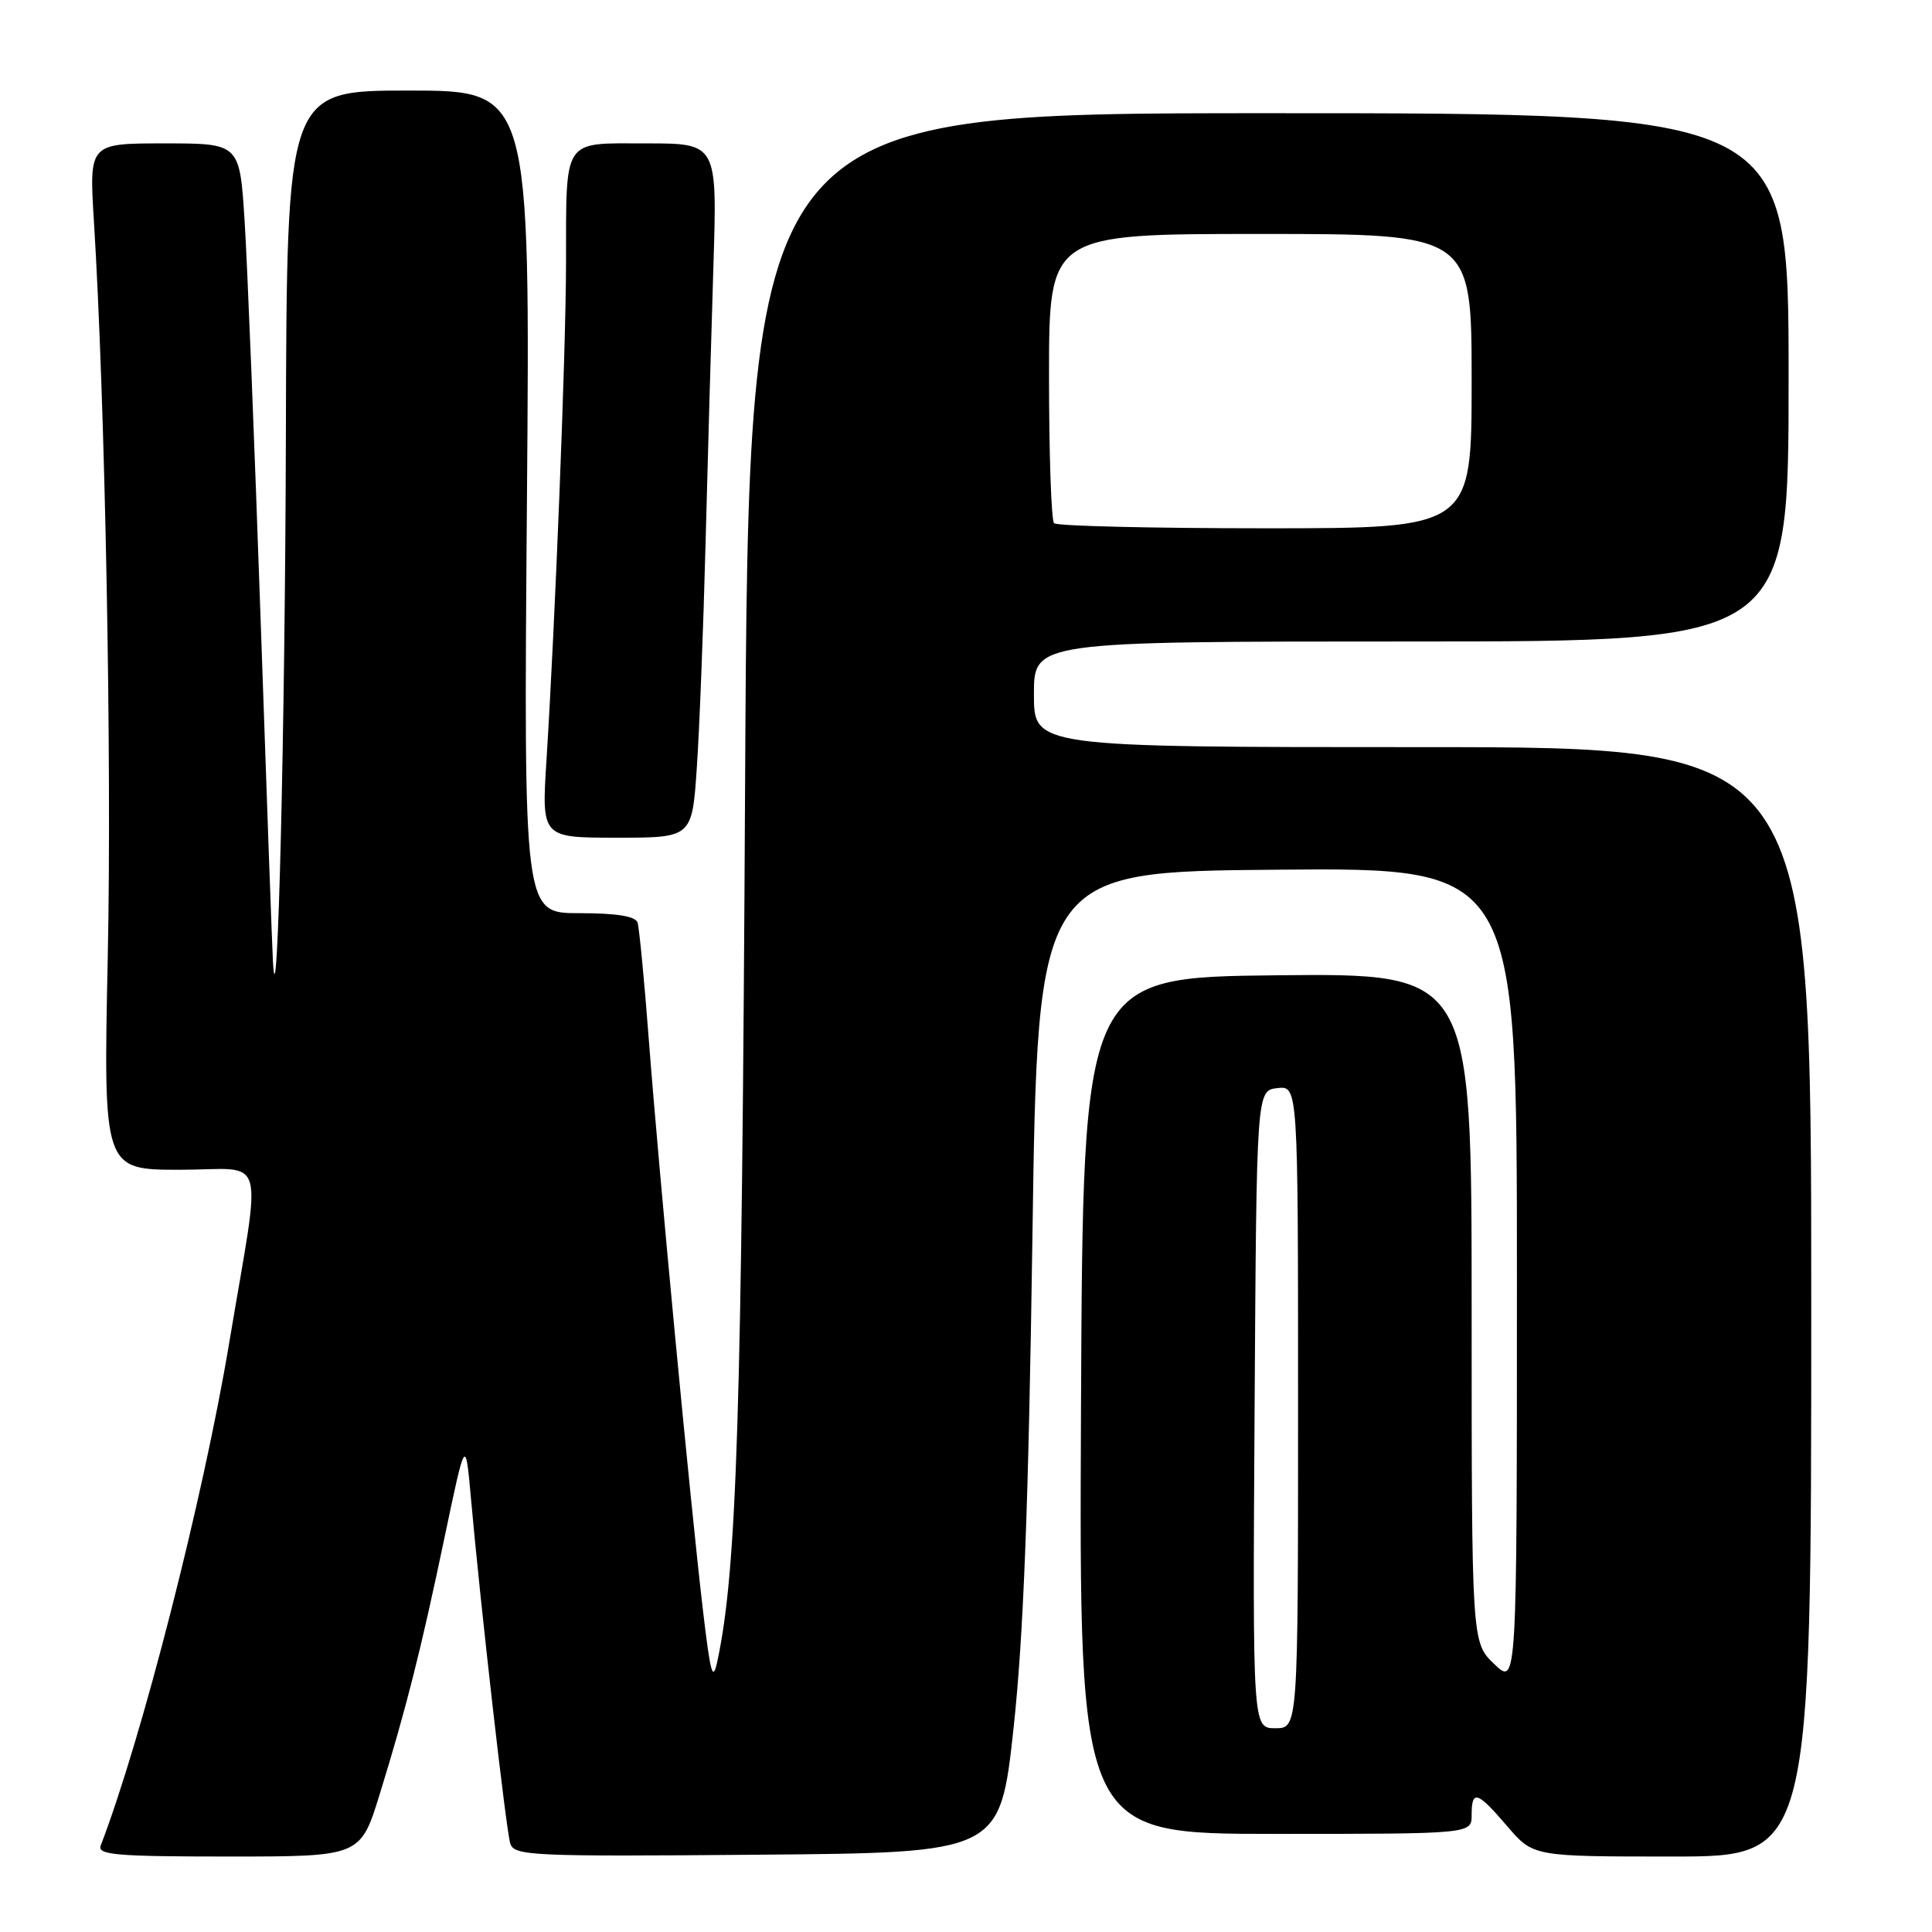 <?xml version="1.0" encoding="UTF-8" standalone="no"?>
<!DOCTYPE svg PUBLIC "-//W3C//DTD SVG 1.1//EN" "http://www.w3.org/Graphics/SVG/1.1/DTD/svg11.dtd" >
<svg xmlns="http://www.w3.org/2000/svg" xmlns:xlink="http://www.w3.org/1999/xlink" version="1.1" viewBox="0 0 256 256">
 <g >
 <path fill="currentColor"
d=" M 50.31 237.75 C 53.83 226.36 55.78 218.65 58.95 203.50 C 61.68 190.50 61.68 190.50 62.40 198.50 C 63.67 212.75 67.05 242.45 67.61 244.26 C 68.11 245.91 70.32 246.01 100.32 245.76 C 132.50 245.50 132.50 245.50 134.30 229.00 C 135.62 216.82 136.28 199.79 136.80 164.00 C 137.50 115.50 137.50 115.50 169.25 115.24 C 201.00 114.97 201.00 114.97 201.00 169.17 C 201.00 223.37 201.00 223.37 198.00 220.50 C 195.00 217.63 195.00 217.63 195.00 173.30 C 195.00 128.97 195.00 128.97 169.25 129.23 C 143.50 129.50 143.50 129.50 143.24 186.25 C 142.98 243.00 142.98 243.00 168.99 243.00 C 195.00 243.00 195.00 243.00 195.00 240.50 C 195.00 237.10 195.74 237.33 199.73 242.00 C 203.16 246.00 203.16 246.00 221.58 246.00 C 240.00 246.00 240.00 246.00 240.00 172.50 C 240.00 99.00 240.00 99.00 188.50 99.00 C 137.00 99.00 137.00 99.00 137.00 92.00 C 137.00 85.00 137.00 85.00 187.00 85.00 C 237.00 85.00 237.00 85.00 237.00 50.00 C 237.00 15.00 237.00 15.00 168.10 15.00 C 99.20 15.00 99.20 15.00 98.73 103.75 C 98.29 187.63 97.65 207.79 95.08 220.00 C 94.46 222.96 94.16 221.96 93.16 213.50 C 91.51 199.58 87.32 155.42 85.99 138.00 C 85.39 130.03 84.70 122.94 84.48 122.25 C 84.20 121.40 81.71 121.00 76.73 121.00 C 69.39 121.00 69.39 121.00 69.82 66.50 C 70.26 12.00 70.26 12.00 54.13 12.00 C 38.00 12.00 38.00 12.00 37.88 57.75 C 37.78 96.47 36.77 137.68 36.17 127.50 C 36.07 125.85 35.33 105.38 34.53 82.00 C 33.72 58.62 32.77 34.89 32.41 29.25 C 31.76 19.00 31.76 19.00 21.78 19.00 C 11.81 19.00 11.81 19.00 12.44 29.25 C 13.94 53.37 14.83 100.56 14.28 126.75 C 13.69 155.00 13.69 155.00 23.86 155.00 C 35.55 155.00 34.70 151.99 30.36 178.00 C 26.93 198.52 18.79 230.36 13.34 244.56 C 12.87 245.78 15.47 246.00 30.28 246.00 C 47.76 246.00 47.76 246.00 50.31 237.75 Z  M 92.33 101.75 C 92.68 96.66 93.20 83.28 93.49 72.00 C 93.78 60.72 94.25 44.19 94.53 35.25 C 95.04 19.00 95.04 19.00 85.64 19.00 C 74.41 19.00 75.04 18.06 75.00 35.00 C 74.98 46.68 73.58 82.11 72.41 100.75 C 71.76 111.00 71.76 111.00 81.73 111.00 C 91.70 111.00 91.70 111.00 92.33 101.75 Z  M 166.24 186.75 C 166.50 144.50 166.50 144.50 169.25 144.18 C 172.00 143.87 172.00 143.87 172.00 186.43 C 172.00 229.00 172.00 229.00 168.99 229.00 C 165.98 229.00 165.98 229.00 166.24 186.75 Z  M 139.67 69.33 C 139.30 68.97 139.00 60.19 139.00 49.83 C 139.00 31.00 139.00 31.00 167.00 31.00 C 195.00 31.00 195.00 31.00 195.00 50.50 C 195.00 70.00 195.00 70.00 167.67 70.00 C 152.63 70.00 140.03 69.70 139.67 69.33 Z "/>
</g>
</svg>